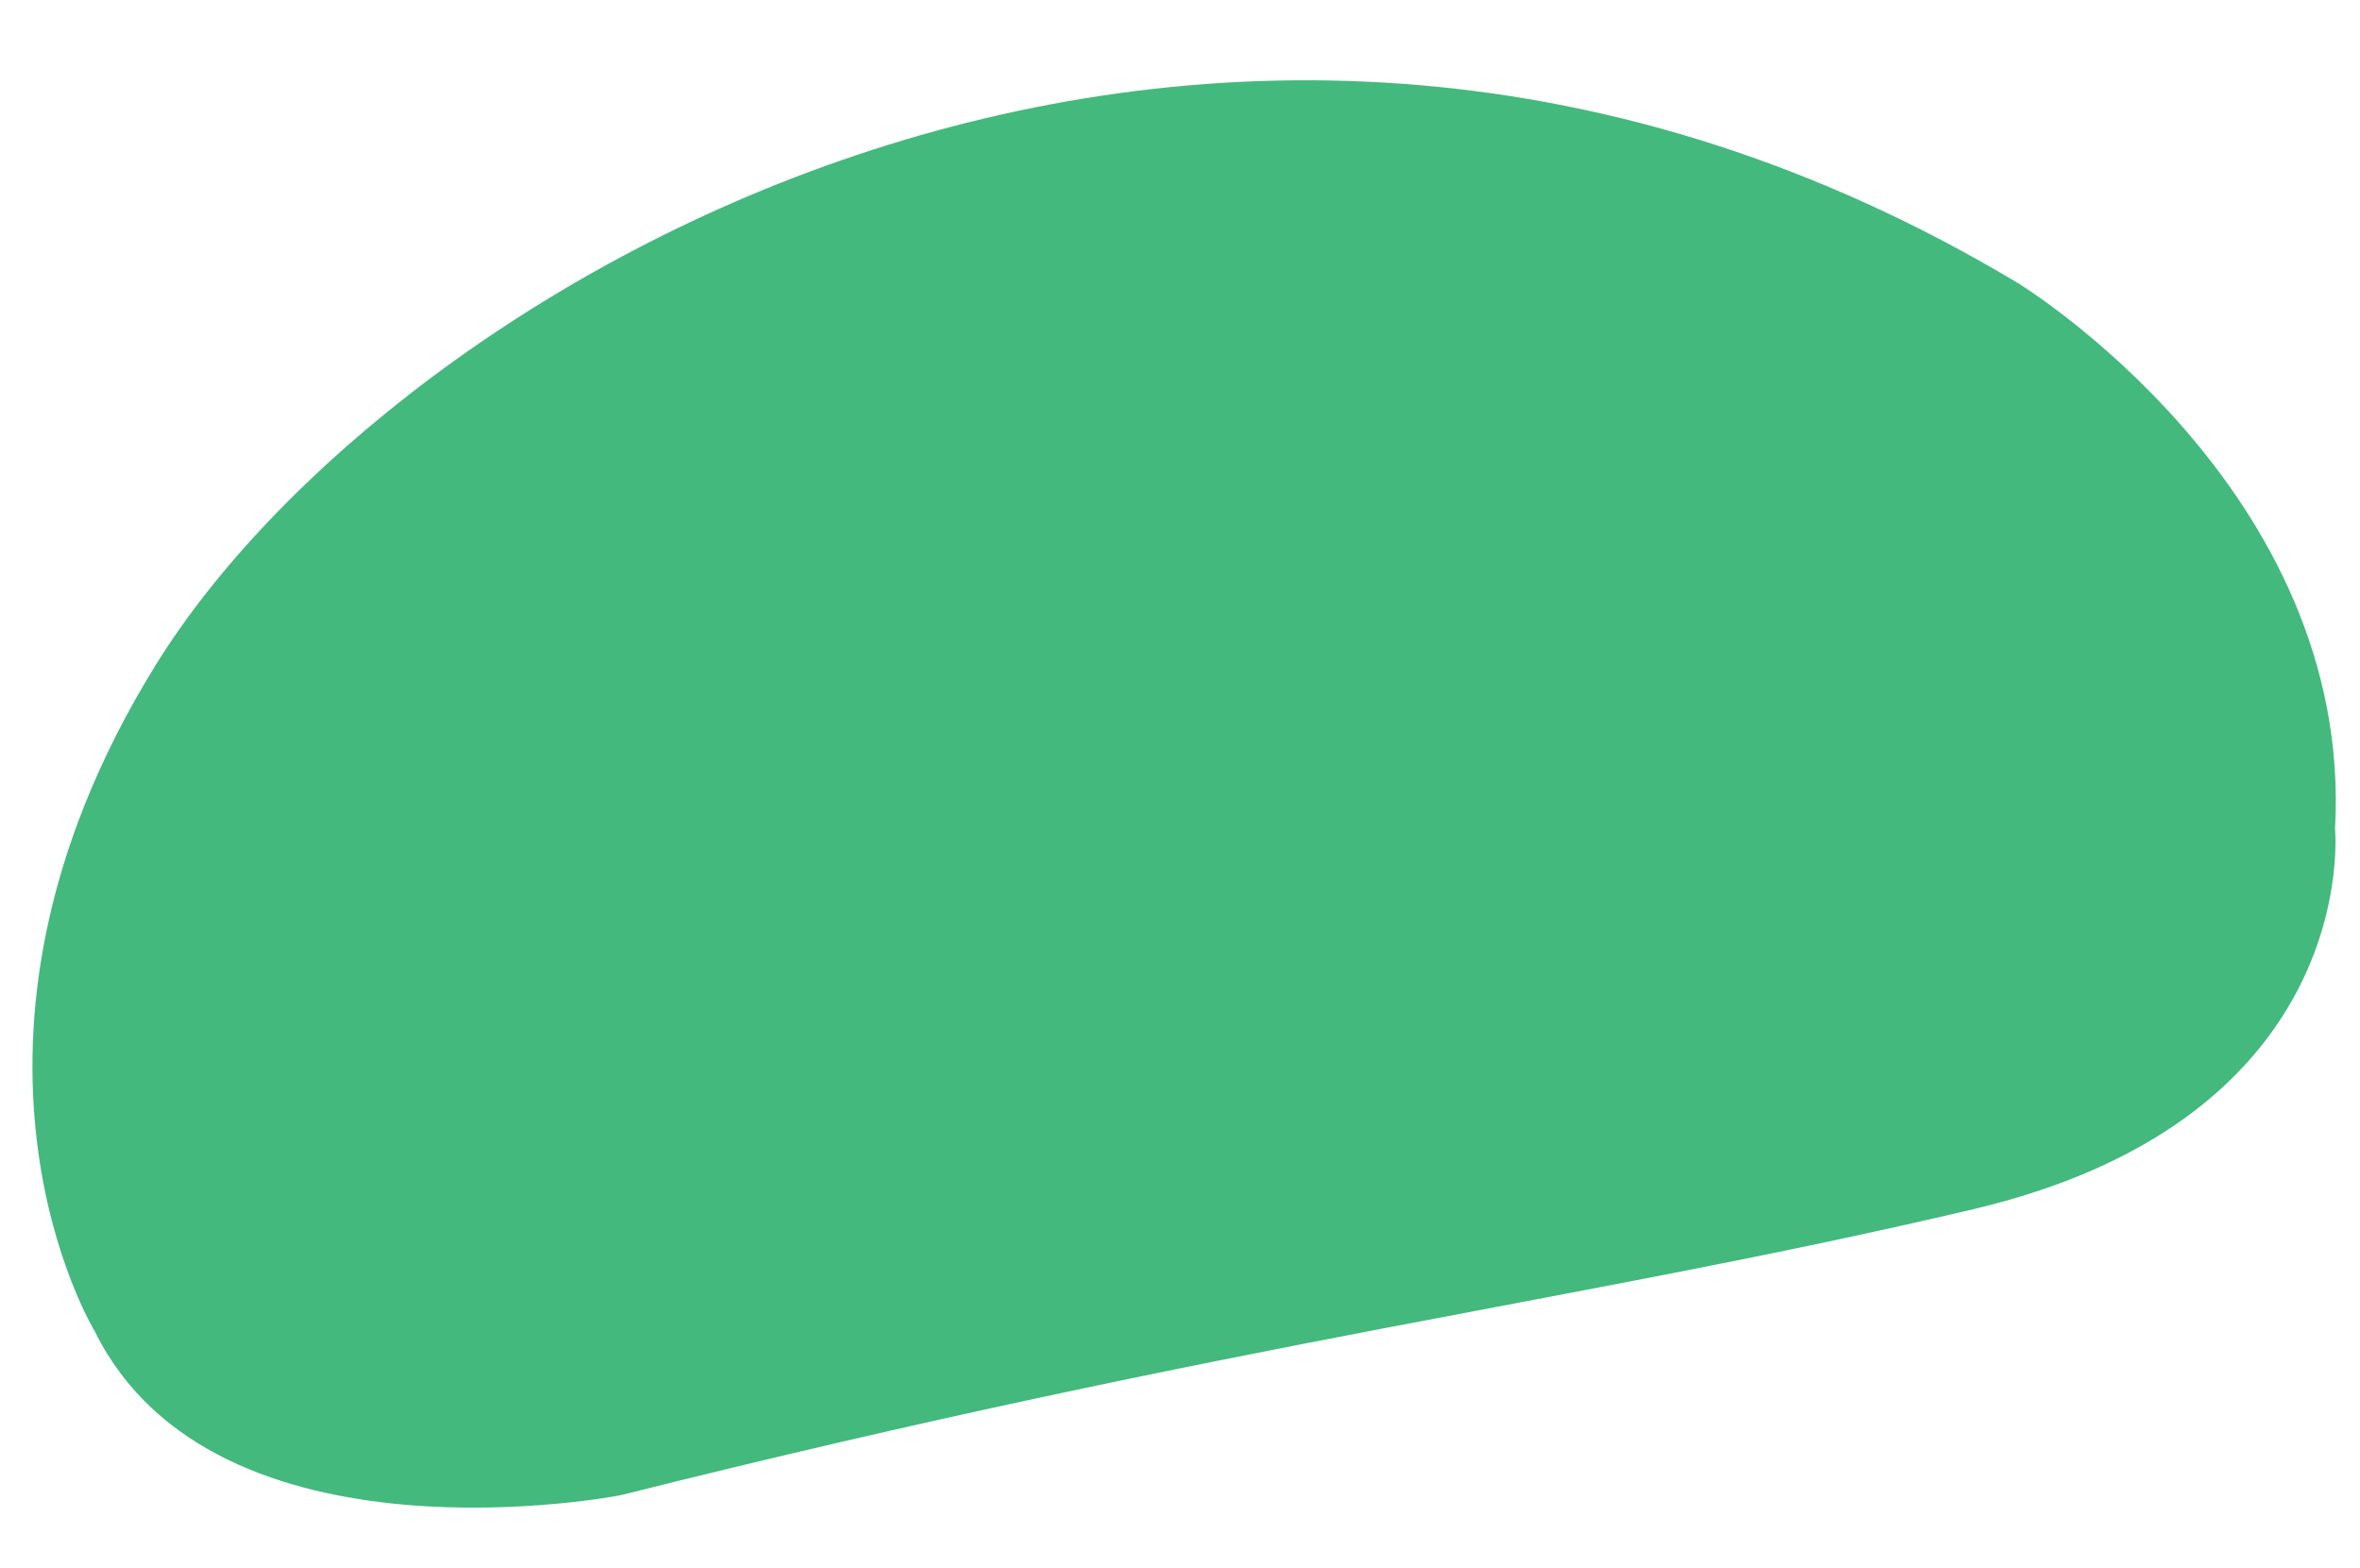 <svg version="1.2" baseProfile="tiny-ps" xmlns="http://www.w3.org/2000/svg" viewBox="0 0 605 402" width="605" height="402">
	<title>bean-svg</title>
	<style>
		tspan { white-space:pre }
		.shp0 { fill: #43b97e } 
	</style>
	<g id="Layer_3">
		<g id="Layer">
			<g id="Layer">
				<path id="Layer" class="shp0" d="M24.3 341.3C24.3 341.3 -20.5 268.1 39.9 170.5C100.3 72.9 310.2 -51.4 517.2 72.5C517.2 72.5 603.5 125 598.6 212.5C598.6 212.5 605.9 286.4 505.8 310C405.7 333.6 317.8 343.5 159.1 383.3C159.2 383.3 55.1 403.7 24.3 341.3Z" />
			</g>
		</g>
	</g>
</svg>